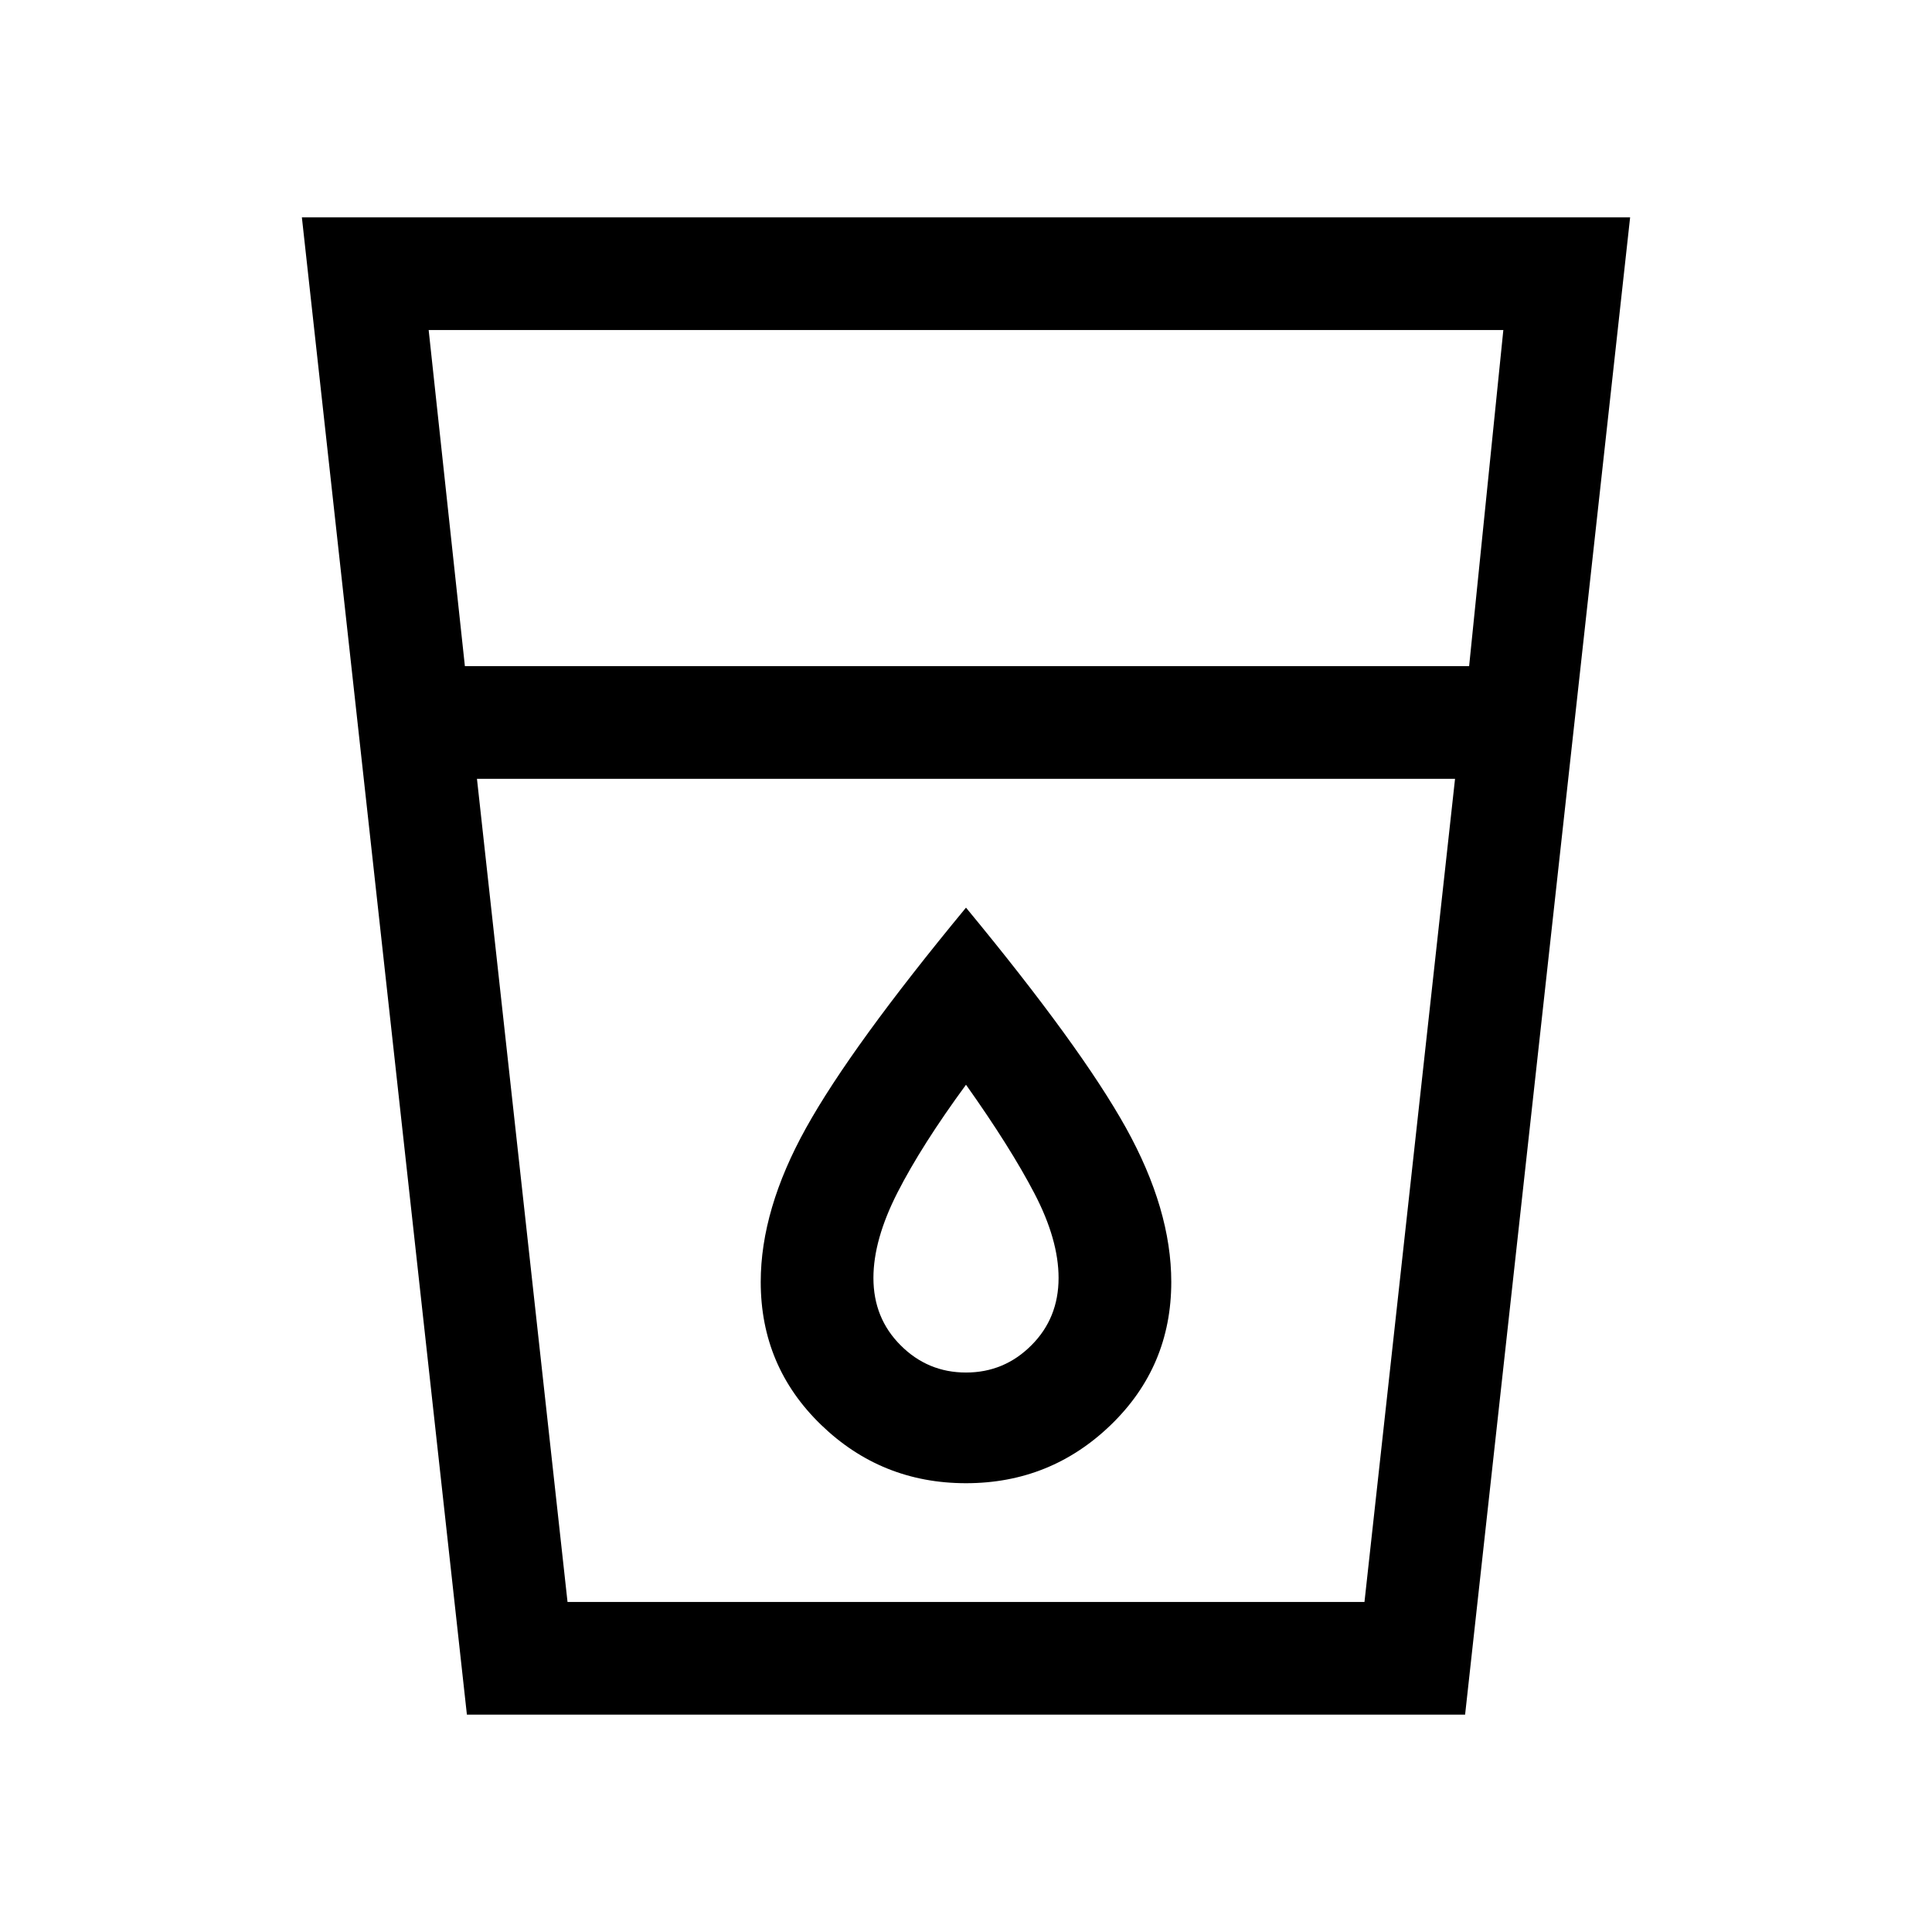 <svg xmlns="http://www.w3.org/2000/svg" height="24" width="24"><path d="M5.8 21.3 3.75 2.7H20.25L18.2 21.3ZM7.05 19.9H16.95L18.075 9.675H5.925ZM5.775 8.275H18.25L18.675 4.1H5.325ZM12 18.425Q13.05 18.425 13.8 17.7Q14.55 16.975 14.55 15.925Q14.55 15.025 13.988 14.012Q13.425 13 12 11.275Q10.575 13 10.013 14.012Q9.45 15.025 9.45 15.925Q9.45 16.975 10.2 17.7Q10.95 18.425 12 18.425ZM12 17.05Q11.525 17.05 11.188 16.712Q10.85 16.375 10.85 15.875Q10.85 15.4 11.15 14.812Q11.45 14.225 12 13.475Q12.55 14.25 12.85 14.825Q13.15 15.4 13.15 15.875Q13.15 16.375 12.812 16.712Q12.475 17.05 12 17.05ZM5.925 9.675H18.075Z"/></svg>